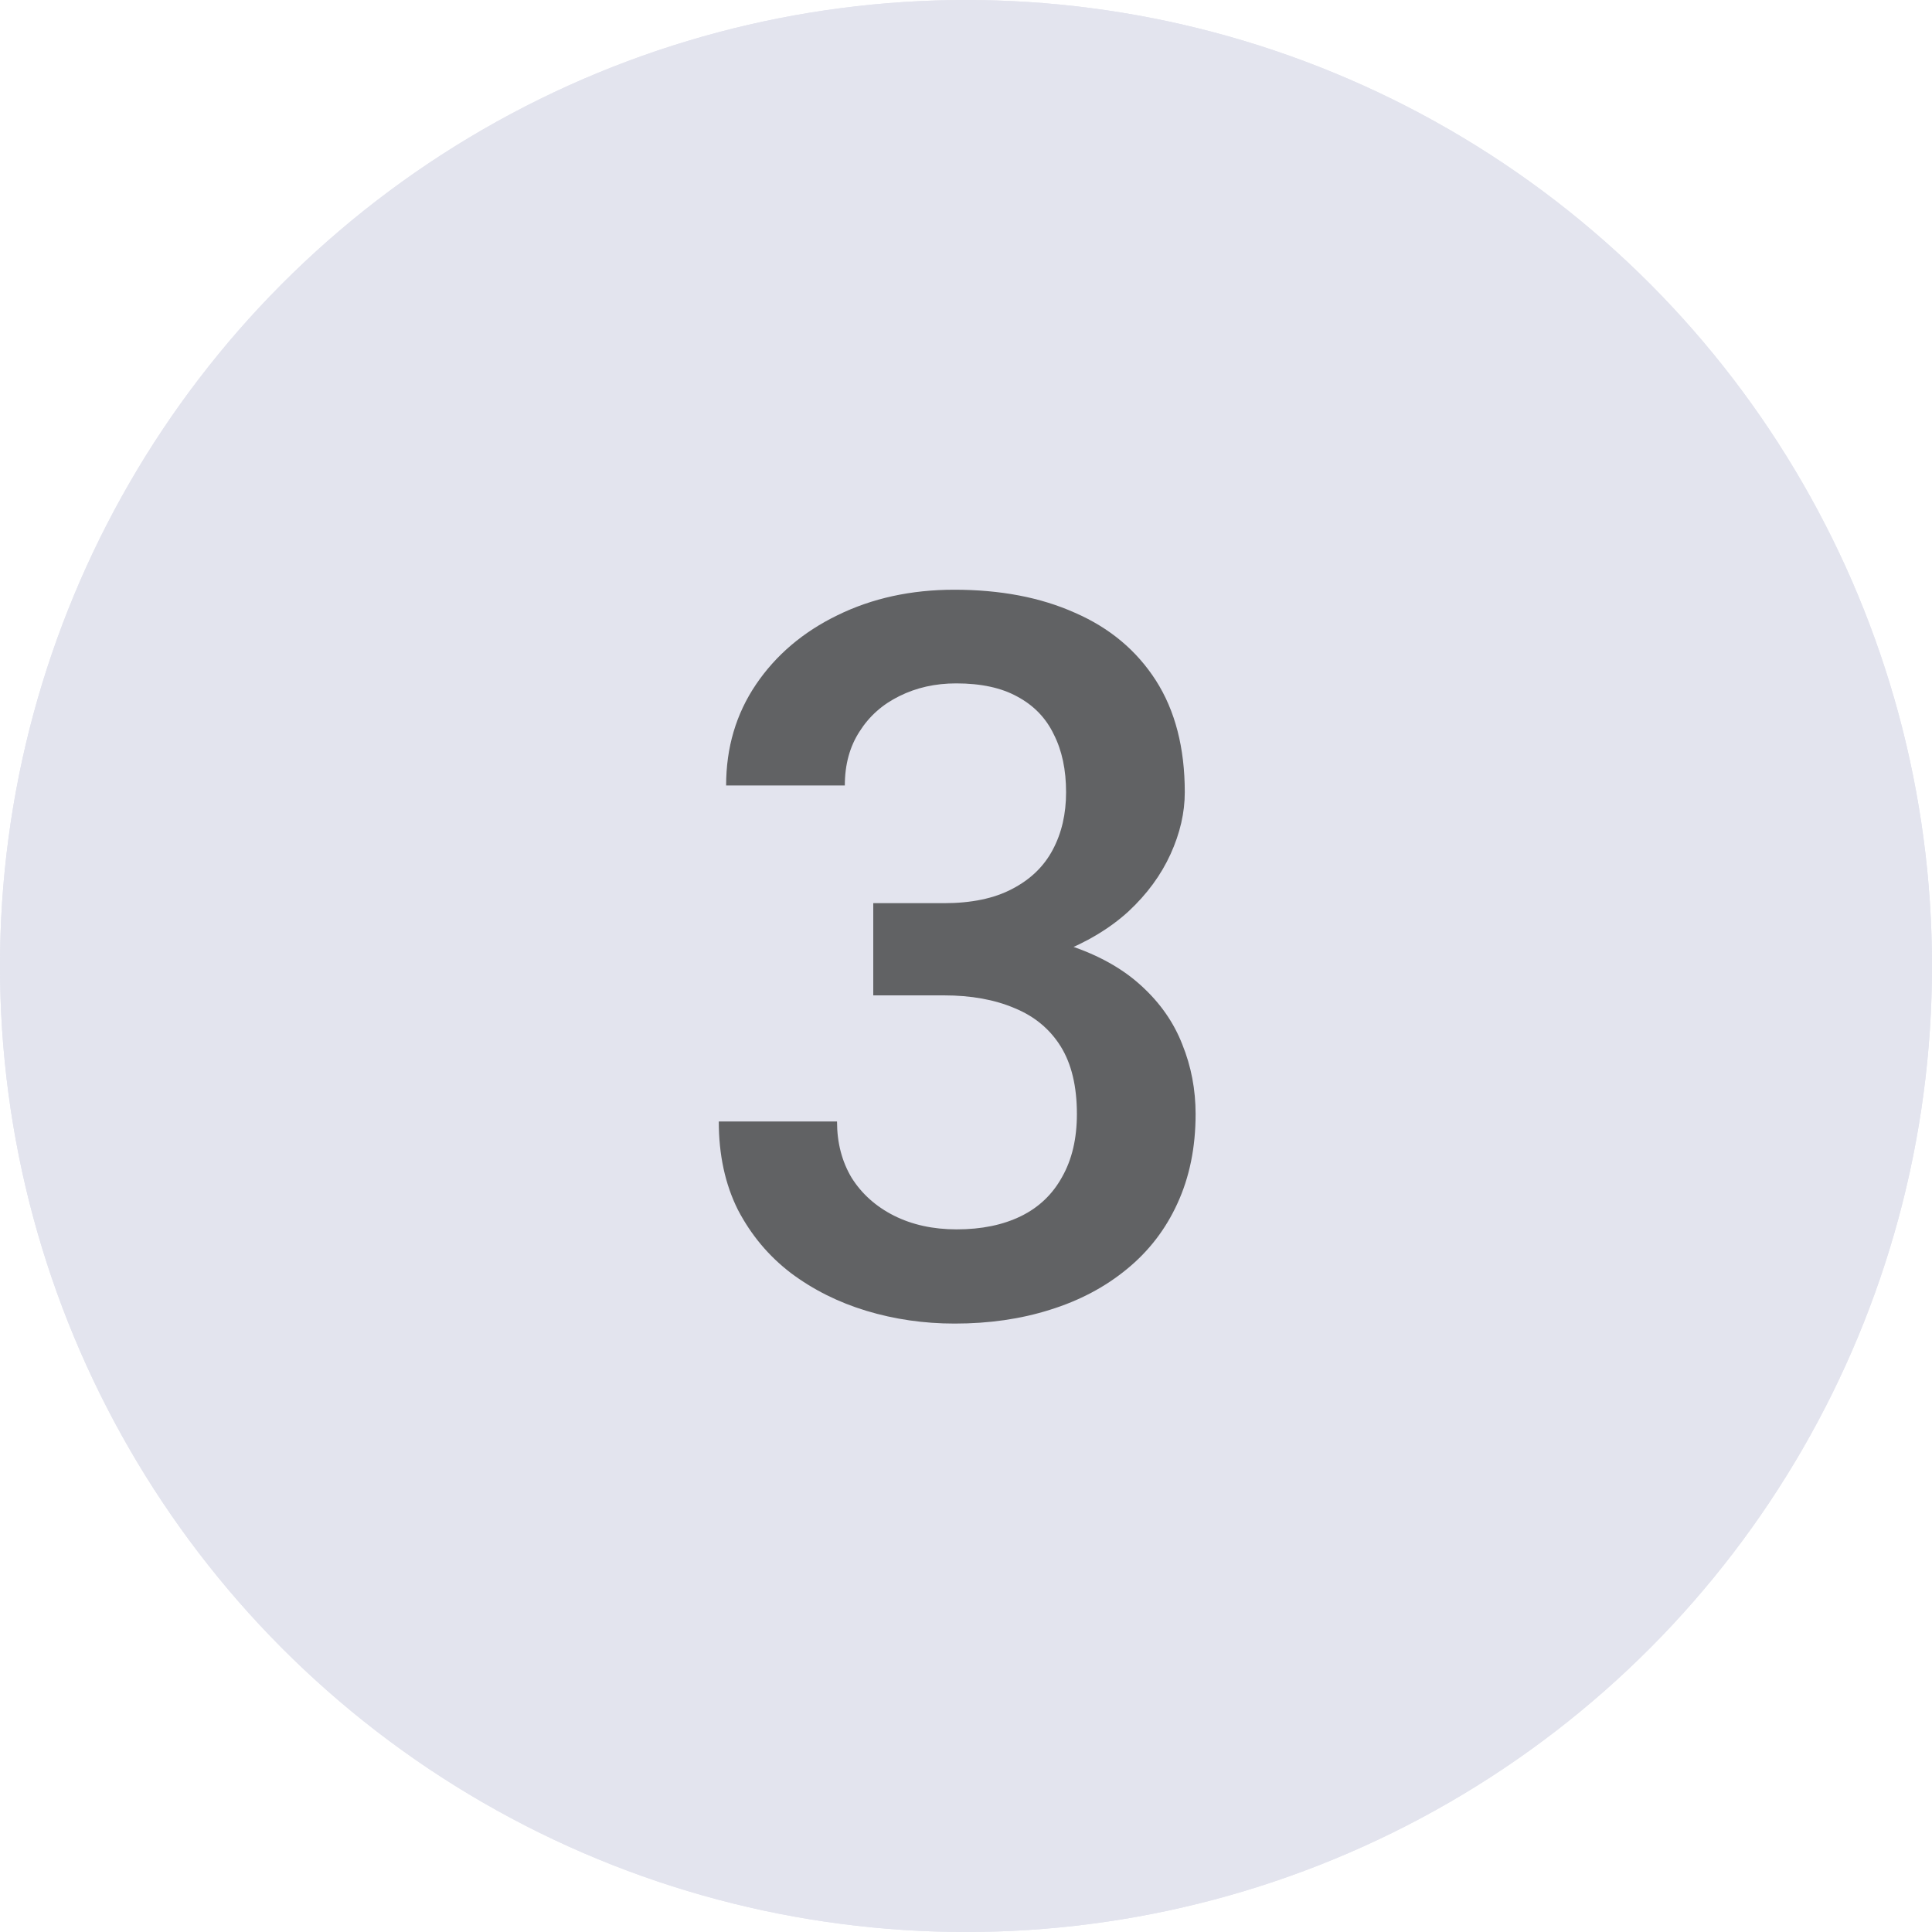 <svg width="25" height="25" viewBox="0 0 25 25" fill="none" xmlns="http://www.w3.org/2000/svg">
<circle cx="12.5" cy="12.5" r="12.5" fill="#E3E4EE"/>
<circle cx="12.5" cy="12.5" r="12.5" fill="#E3E4EE"/>
<path d="M11.3 11.687H12.214C12.57 11.687 12.864 11.626 13.097 11.503C13.334 11.38 13.509 11.211 13.623 10.995C13.738 10.779 13.795 10.532 13.795 10.252C13.795 9.96 13.742 9.711 13.636 9.503C13.535 9.292 13.378 9.129 13.166 9.015C12.959 8.9 12.695 8.843 12.373 8.843C12.102 8.843 11.857 8.898 11.637 9.008C11.421 9.114 11.249 9.266 11.123 9.465C10.996 9.66 10.932 9.893 10.932 10.164H9.396C9.396 9.673 9.525 9.237 9.783 8.856C10.041 8.475 10.393 8.177 10.837 7.961C11.286 7.741 11.789 7.631 12.348 7.631C12.944 7.631 13.465 7.73 13.909 7.929C14.358 8.124 14.707 8.416 14.957 8.805C15.206 9.194 15.331 9.677 15.331 10.252C15.331 10.515 15.27 10.781 15.147 11.052C15.024 11.323 14.842 11.571 14.601 11.795C14.36 12.015 14.059 12.195 13.7 12.335C13.34 12.47 12.923 12.538 12.449 12.538H11.3V11.687ZM11.3 12.88V12.043H12.449C12.991 12.043 13.452 12.106 13.833 12.233C14.218 12.36 14.531 12.536 14.773 12.76C15.014 12.98 15.189 13.232 15.299 13.515C15.414 13.799 15.471 14.099 15.471 14.416C15.471 14.848 15.392 15.233 15.236 15.572C15.084 15.906 14.866 16.19 14.582 16.422C14.299 16.655 13.966 16.831 13.585 16.949C13.209 17.068 12.798 17.127 12.354 17.127C11.956 17.127 11.575 17.072 11.211 16.962C10.848 16.852 10.522 16.689 10.234 16.473C9.946 16.253 9.718 15.98 9.548 15.654C9.383 15.324 9.301 14.943 9.301 14.512H10.831C10.831 14.787 10.894 15.03 11.021 15.242C11.152 15.449 11.334 15.612 11.567 15.73C11.804 15.849 12.075 15.908 12.379 15.908C12.701 15.908 12.978 15.851 13.211 15.737C13.444 15.623 13.621 15.453 13.744 15.229C13.871 15.005 13.935 14.734 13.935 14.416C13.935 14.057 13.865 13.765 13.725 13.54C13.585 13.316 13.387 13.151 13.128 13.045C12.87 12.935 12.566 12.88 12.214 12.88H11.3Z" fill="#616264"/>
</svg>
